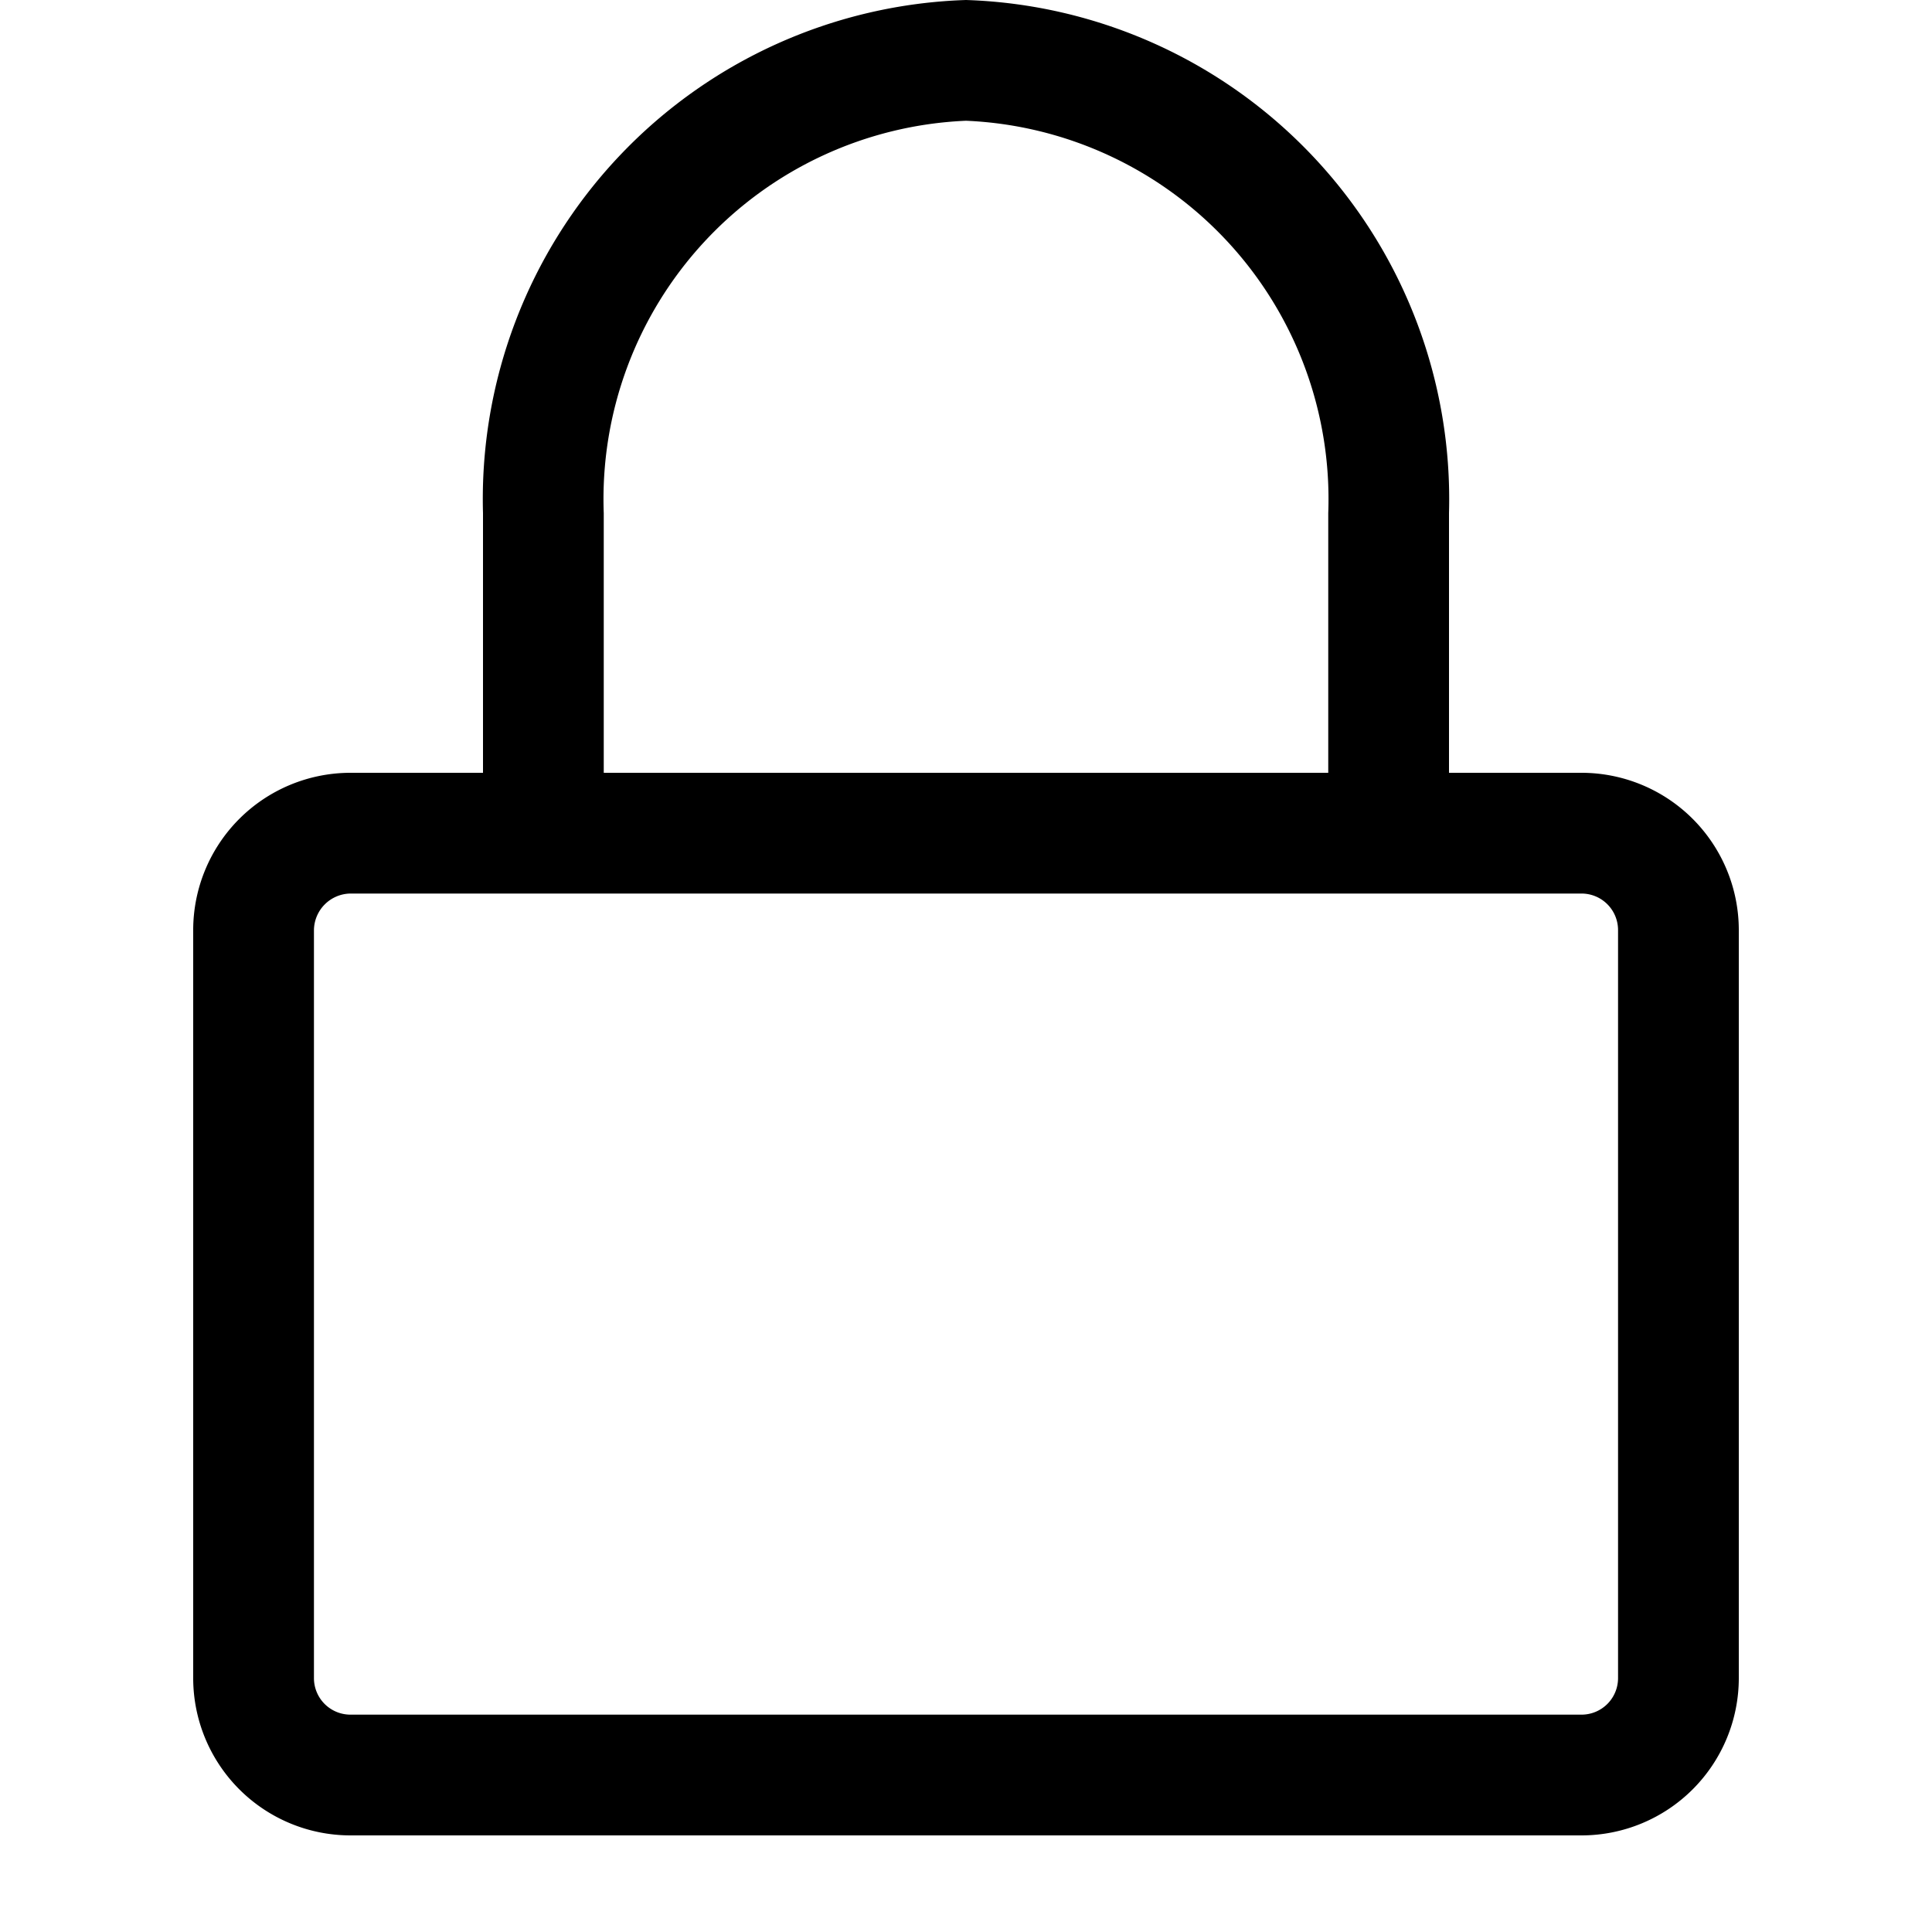 <?xml version="1.0" encoding="utf-8"?>
<svg rpl="" fill="currentColor" height="20" icon-name="lock-outline" viewBox="0 0 20 20" width="20" xmlns="http://www.w3.org/2000/svg"> <!--?lit$3630221905$--><!--?lit$3630221905$--><path d="M16.375 8H15V5.312A5.17 5.17 0 0 0 10 0a5.169 5.169 0 0 0-5 5.312V8H3.625A1.629 1.629 0 0 0 2 9.63v7.74A1.629 1.629 0 0 0 3.625 19h12.75A1.629 1.629 0 0 0 18 17.37V9.63A1.629 1.629 0 0 0 16.375 8ZM6.25 5.312A3.92 3.92 0 0 1 10 1.25a3.92 3.92 0 0 1 3.75 4.062V8h-7.5V5.312Zm10.5 12.058a.378.378 0 0 1-.375.38H3.625a.378.378 0 0 1-.375-.38V9.63a.383.383 0 0 1 .375-.38h12.75a.378.378 0 0 1 .375.38v7.74Z"></path><!--?--> </svg>